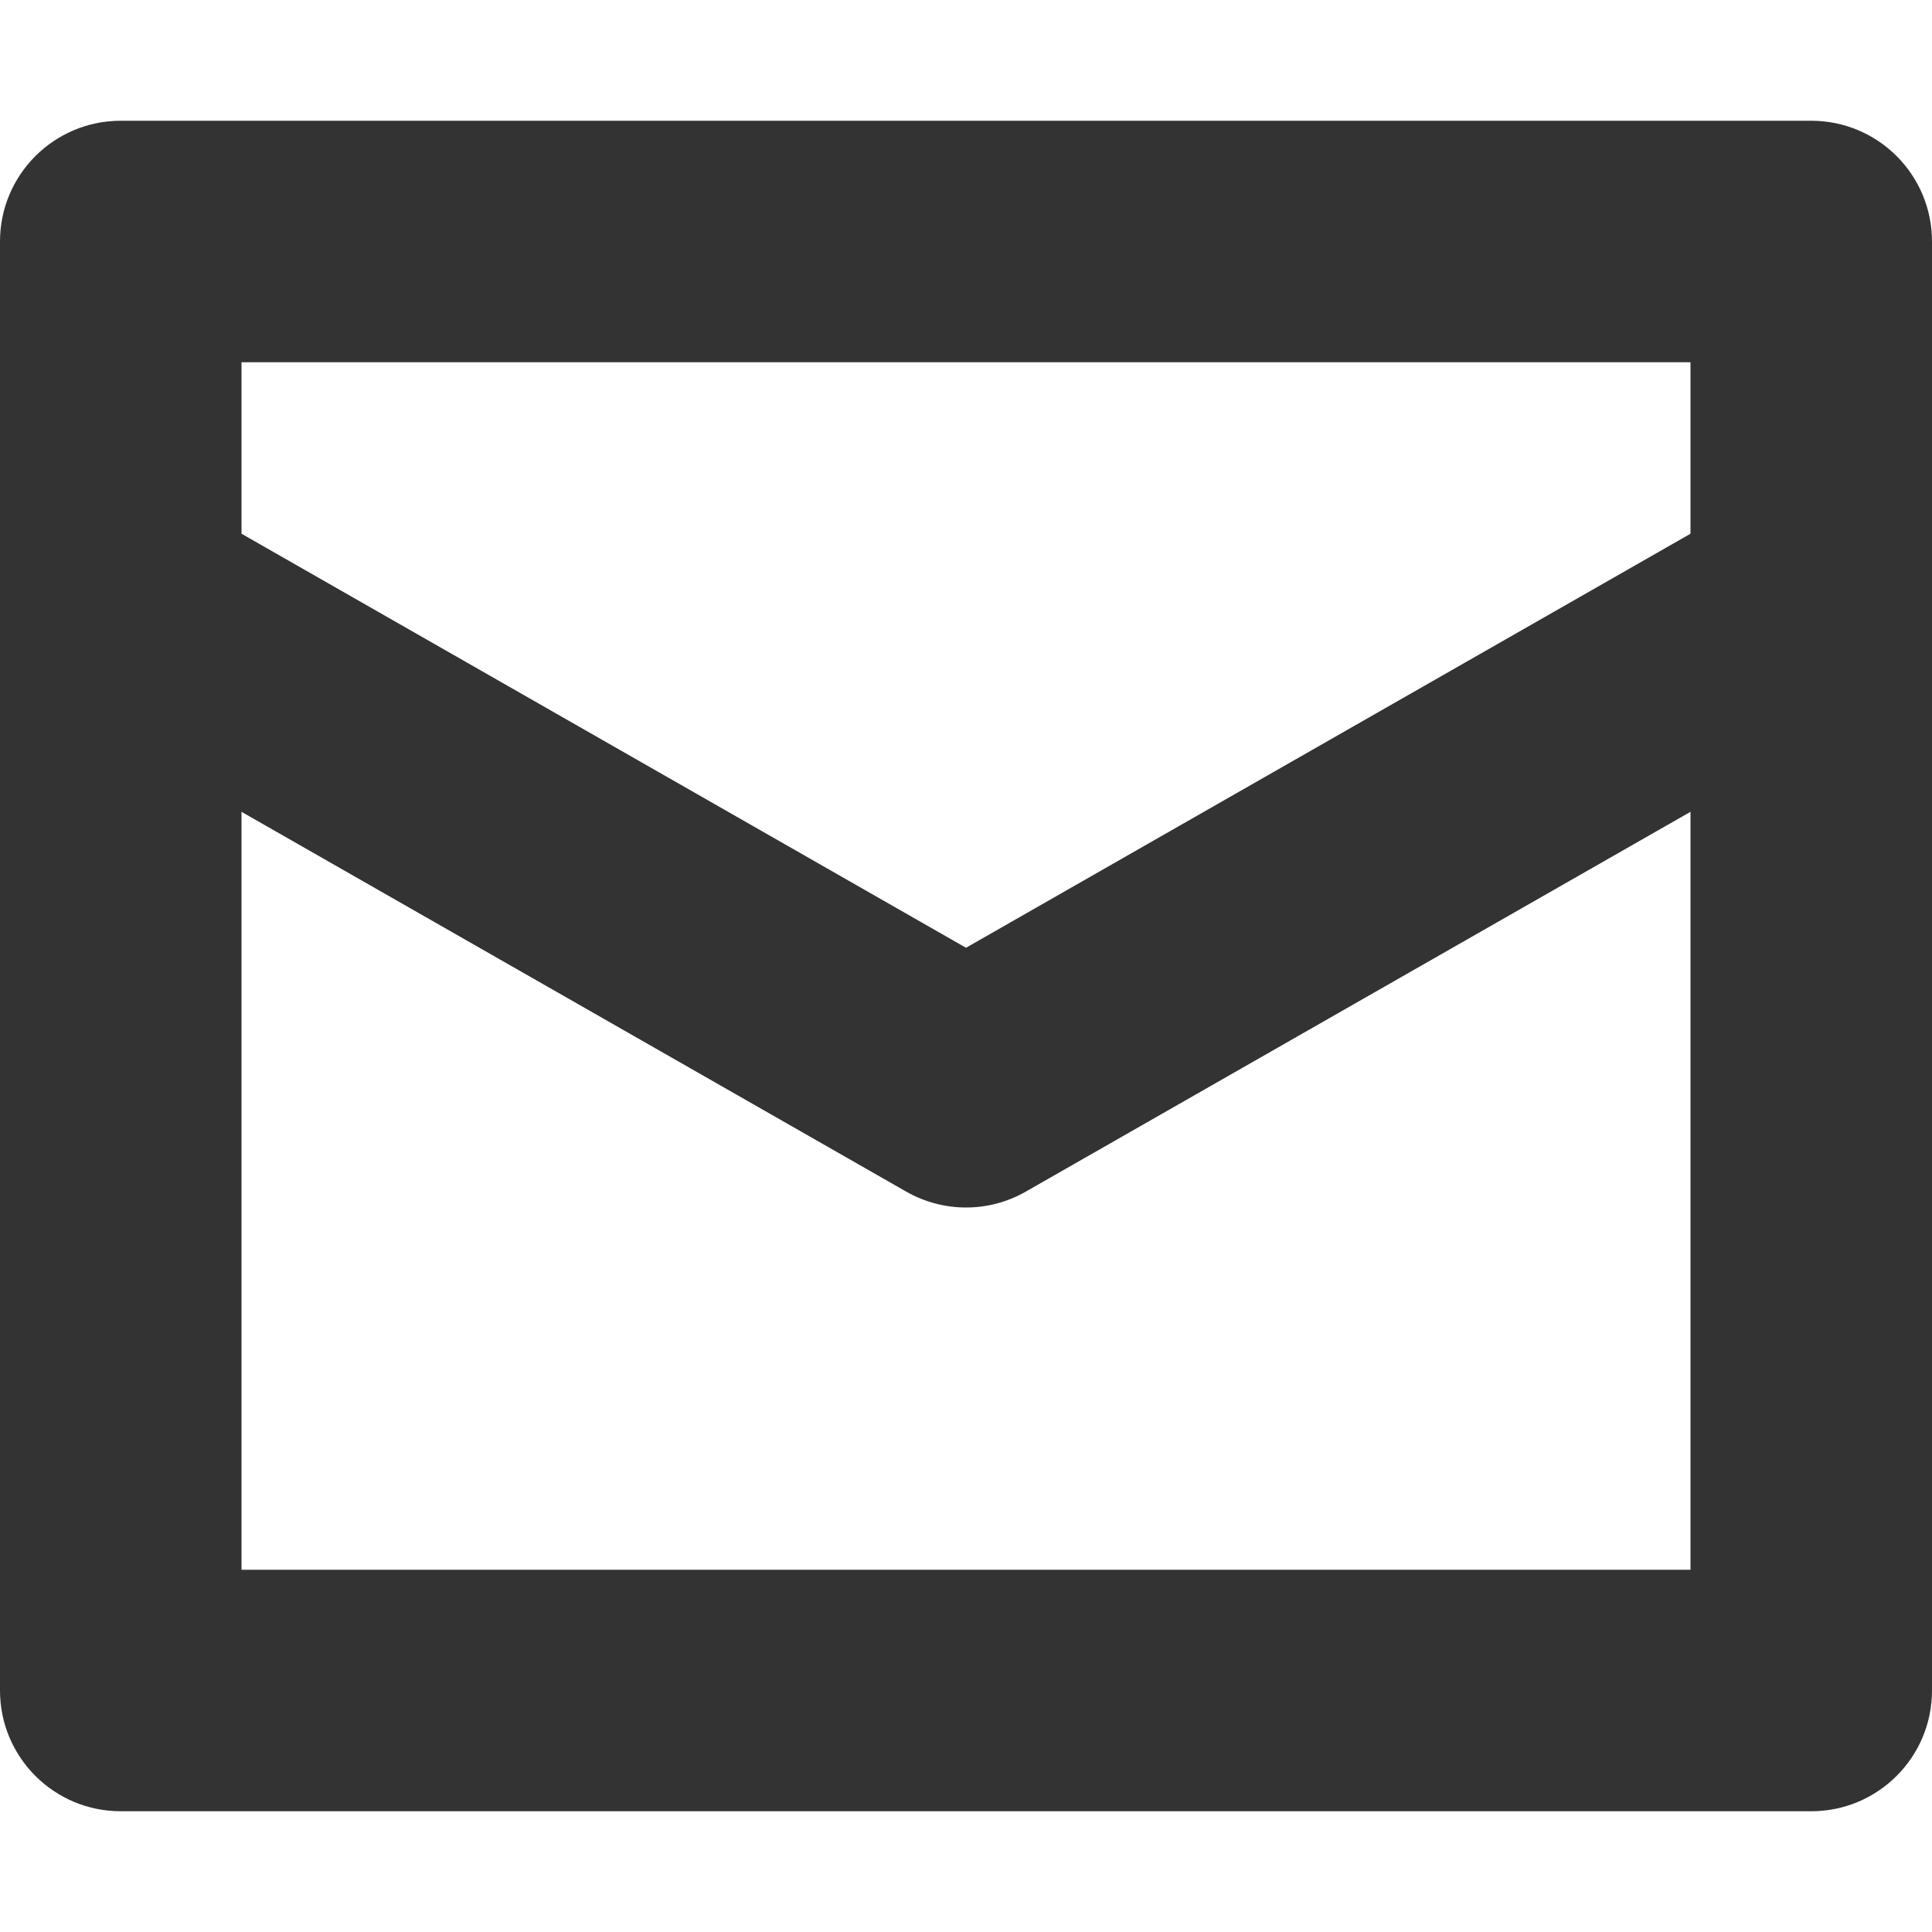 <svg xmlns="http://www.w3.org/2000/svg" height="16" width="16" viewBox="0 0 16 16"><title>mail</title><g fill="#333333" class="nc-icon-wrapper"><path fill="#333333" d="M15,1H1C0.448,1,0,1.447,0,2v12c0,0.553,0.448,1,1,1h14c0.552,0,1-0.447,1-1V2C16,1.447,15.552,1,15,1z M14,13H2V6.723l5.504,3.145c0.308,0.176,0.685,0.176,0.992,0L14,6.723V13z M14,4.42L8,7.849L2,4.42V3h12V4.42z"></path></g></svg>